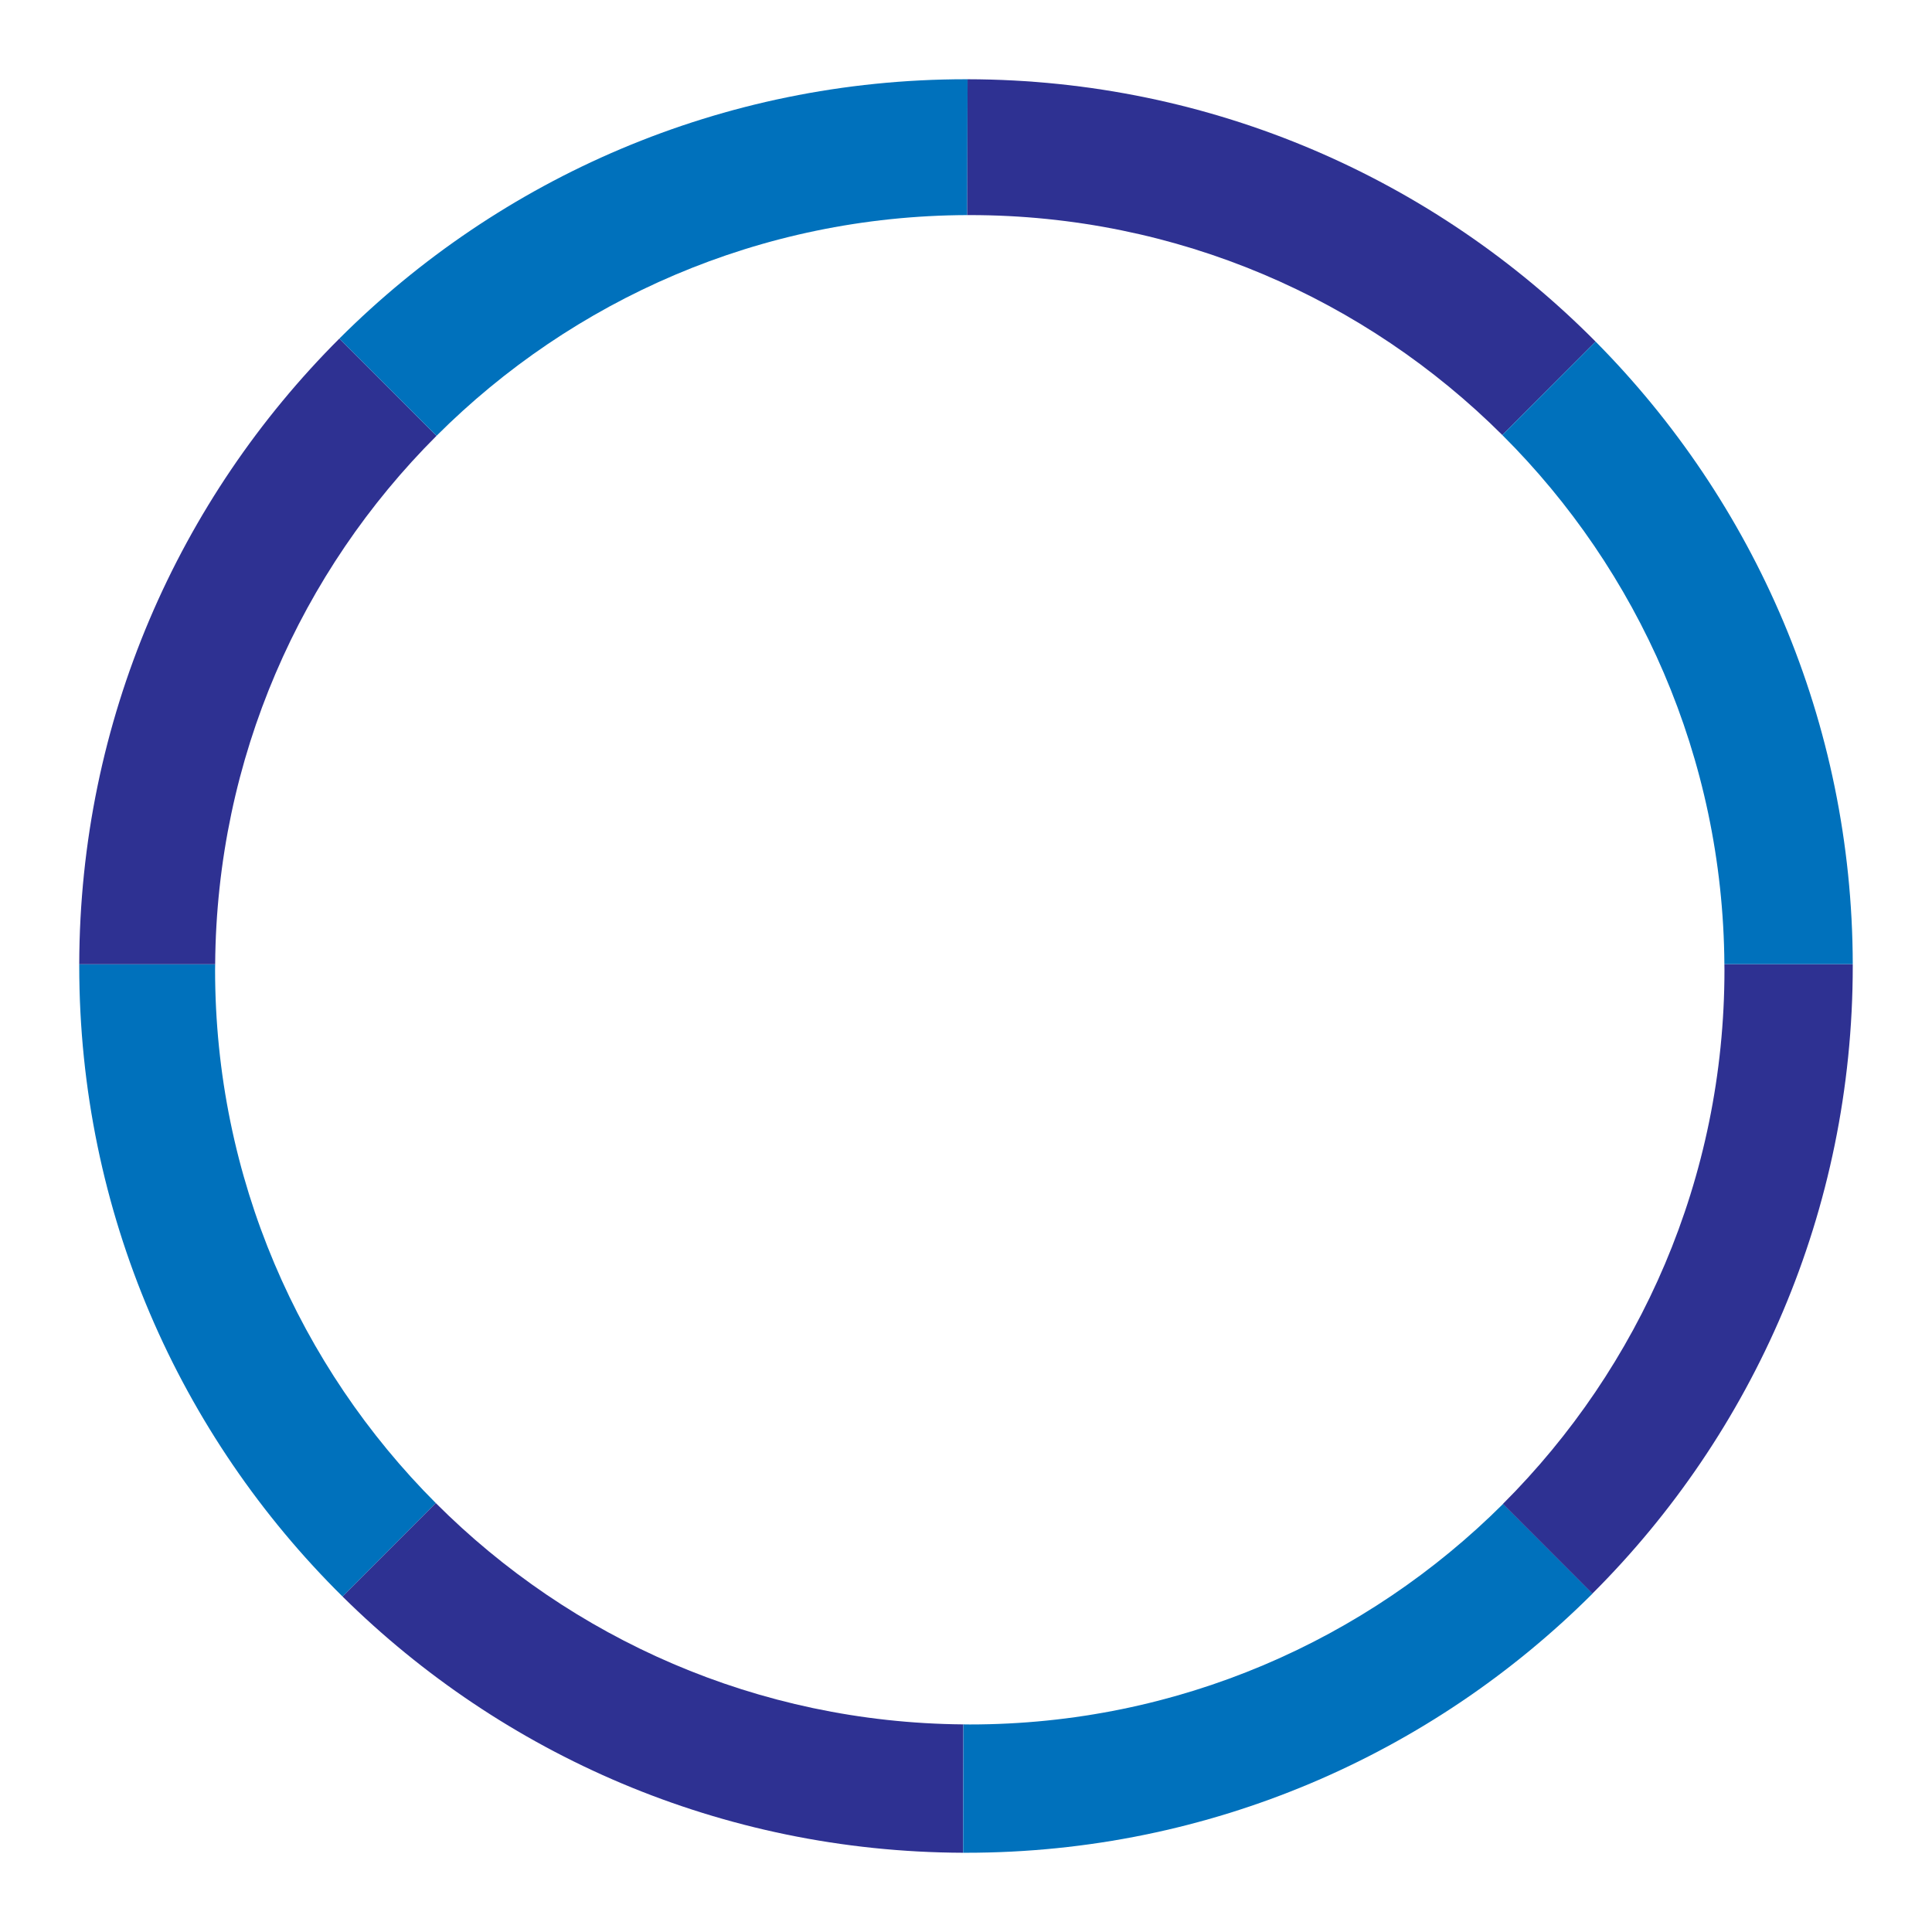 <?xml version="1.0" encoding="utf-8"?>
<!-- Generator: Adobe Illustrator 23.0.1, SVG Export Plug-In . SVG Version: 6.00 Build 0)  -->
<svg version="1.1" id="Layer_1" xmlns="http://www.w3.org/2000/svg" xmlns:xlink="http://www.w3.org/1999/xlink" x="0px" y="0px"
	 viewBox="0 0 256 256" style="enable-background:new 0 0 256 256;" xml:space="preserve">
<style type="text/css">
	.st0{fill:#0071BC;}
	.st1{fill:#2E3192;}
</style>
<path class="st0" d="M28.51,127.77H10.5c0,0.08,0,0.16,0,0.23c0,32.69,13.35,62.25,34.89,83.55l12.36-12.38
	C39.68,181.08,28.5,156.1,28.5,128.5C28.5,128.25,28.51,128.01,28.51,127.77z"/>
<path class="st1" d="M45.39,211.55c21.14,20.9,50.17,33.84,82.22,33.95l0.04-17.01c-27.3-0.23-51.98-11.39-69.9-29.32L45.39,211.55z
	"/>
<path class="st1" d="M44.97,44.86C23.73,66.08,10.57,95.38,10.5,127.77h18.01c0.2-27.35,11.37-52.08,29.33-70.02L44.97,44.86z"/>
<path class="st0" d="M128.16,28.5l0.05-18c-0.07,0-0.14,0-0.21,0c-32.42,0-61.77,13.13-83.03,34.36l12.87,12.89
	C75.86,39.75,100.71,28.59,128.16,28.5z"/>
<path class="st1" d="M199.06,57.64l12.36-12.38c-21.24-21.42-50.67-34.7-83.21-34.76l-0.05,18c0.11,0,0.22,0,0.34,0
	C156.04,28.5,180.97,39.63,199.06,57.64z"/>
<path class="st0" d="M245.5,127.77c-0.06-32.18-13.07-61.32-34.08-82.51l-12.36,12.38c18.02,17.95,29.24,42.73,29.43,70.12H245.5z"
	/>
<path class="st0" d="M128.5,228.5c-0.28,0-0.56-0.01-0.84-0.01l-0.04,17.01c0.13,0,0.26,0,0.39,0c32.41,0,61.75-13.12,83.01-34.34
	l-11.86-11.88C181.05,217.33,156.08,228.5,128.5,228.5z"/>
<path class="st1" d="M245.5,128c0-0.08,0-0.16,0-0.23h-17.01c0,0.24,0.01,0.49,0.01,0.73c0,27.65-11.22,52.67-29.36,70.78
	l11.86,11.88C232.32,189.89,245.5,160.48,245.5,128z"/>
</svg>
